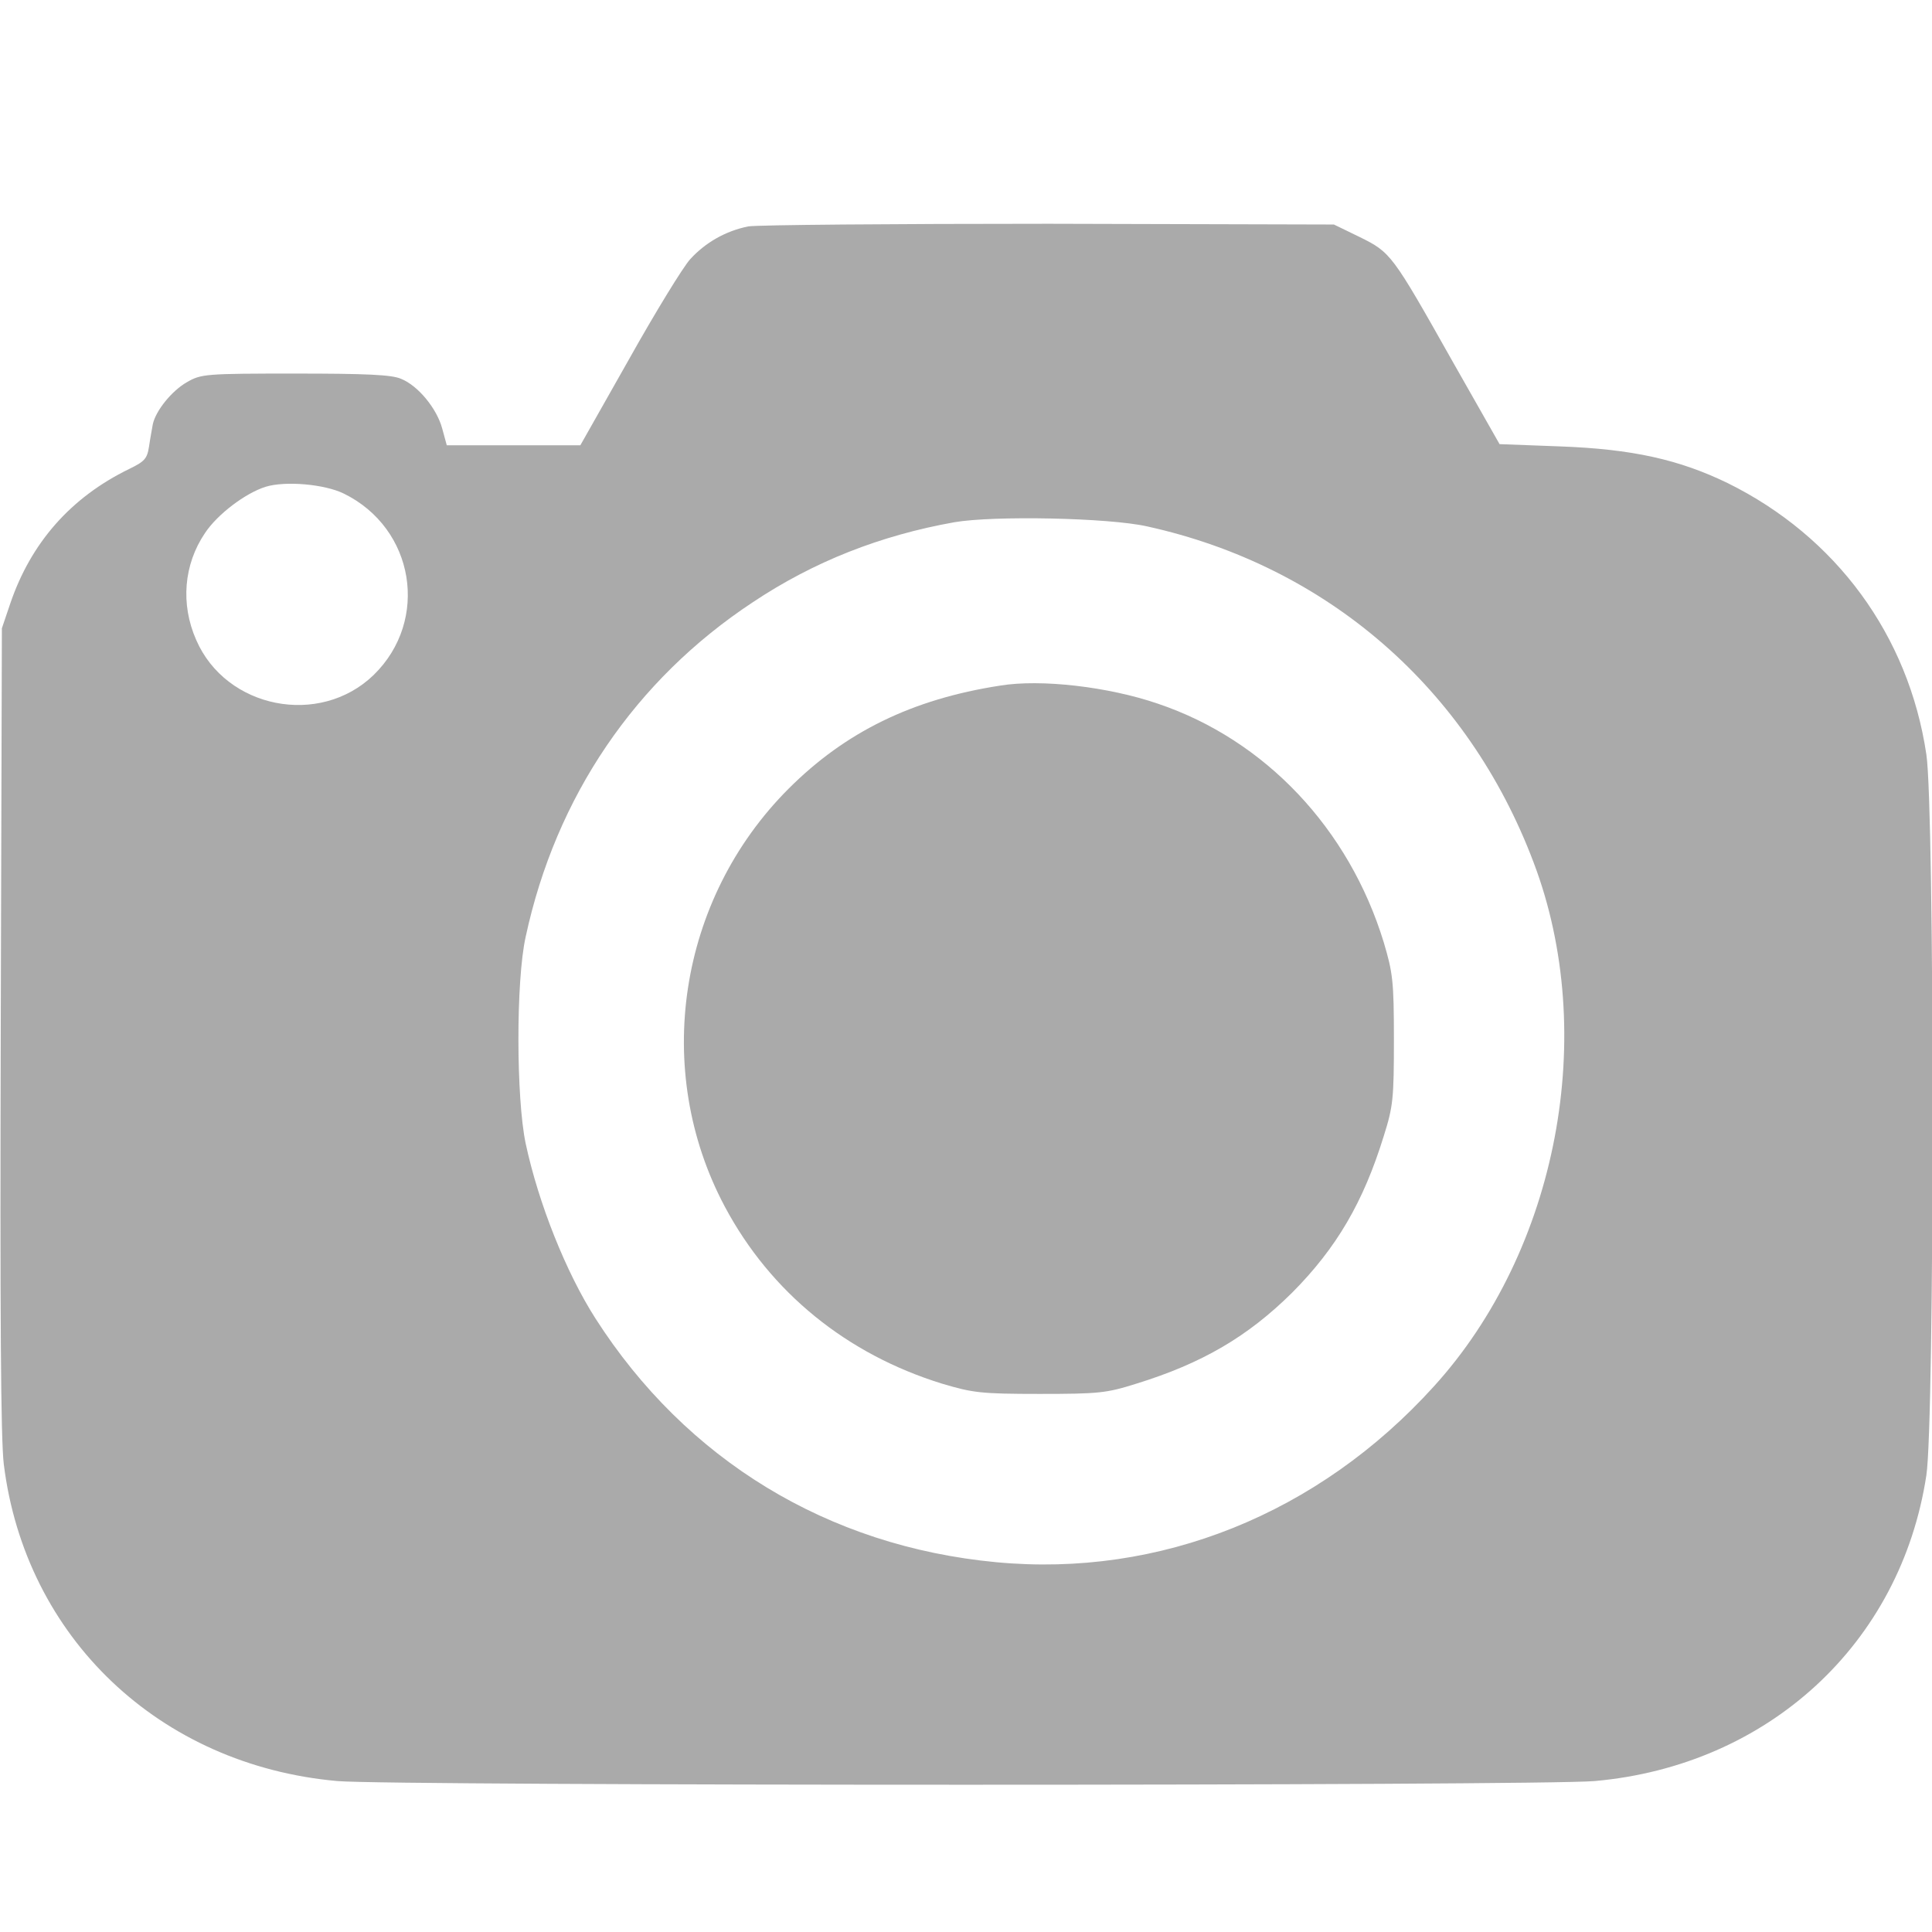 <svg xmlns='http://www.w3.org/2000/svg' viewBox='0 0 512 512'><g transform='translate(0,512) scale(0.1,-0.1)' stroke='none' fill='#aaa'><path d='M1983 4520 c-60 -12 -114 -43 -154 -87 -19 -21 -92 -140 -162 -265 l-129 -228 -177 0 -177 0 -12 44 c-14 53 -64 114 -109 132 -24 11 -94 14 -280 14 -239 0 -250 -1 -288 -23 -40 -23 -82 -75 -90 -111 -2 -12 -7 -38 -10 -59 -5 -33 -12 -40 -53 -60 -154 -75 -260 -195 -315 -357 l-22 -65 -3 -1060 c-2 -762 0 -1087 8 -1155 57 -460 413 -798 884 -840 149 -13 3183 -13 3332 0 460 41 811 364 879 810 22 140 22 1770 0 1911 -47 315 -239 577 -527 719 -128 62 -252 90 -444 97 l-160 6 -125 220 c-160 284 -163 288 -246 329 l-68 33 -755 2 c-415 0 -774 -3 -797 -7z m-1072 -708 c188 -92 228 -336 79 -481 -143 -138 -391 -89 -470 93 -42 95 -33 200 23 283 33 50 107 106 161 123 52 16 156 7 207 -18z m2129 -87 c477 -105 850 -429 1024 -890 173 -455 64 -1028 -264 -1389 -306 -338 -726 -507 -1160 -466 -446 42 -822 271 -1062 646 -78 122 -151 305 -185 464 -25 119 -26 430 0 547 80 372 290 681 602 887 162 108 338 177 534 212 104 18 409 12 511 -11z'/><path d='M2650 3303 c-233 -36 -410 -123 -560 -273 -293 -293 -362 -746 -169 -1108 121 -227 323 -391 576 -469 81 -24 102 -27 258 -27 156 0 177 2 256 27 175 54 296 125 414 242 117 118 188 239 242 414 25 79 27 100 27 256 0 156 -3 177 -27 258 -92 301 -314 536 -598 632 -131 45 -310 66 -419 48z'/></g></svg>